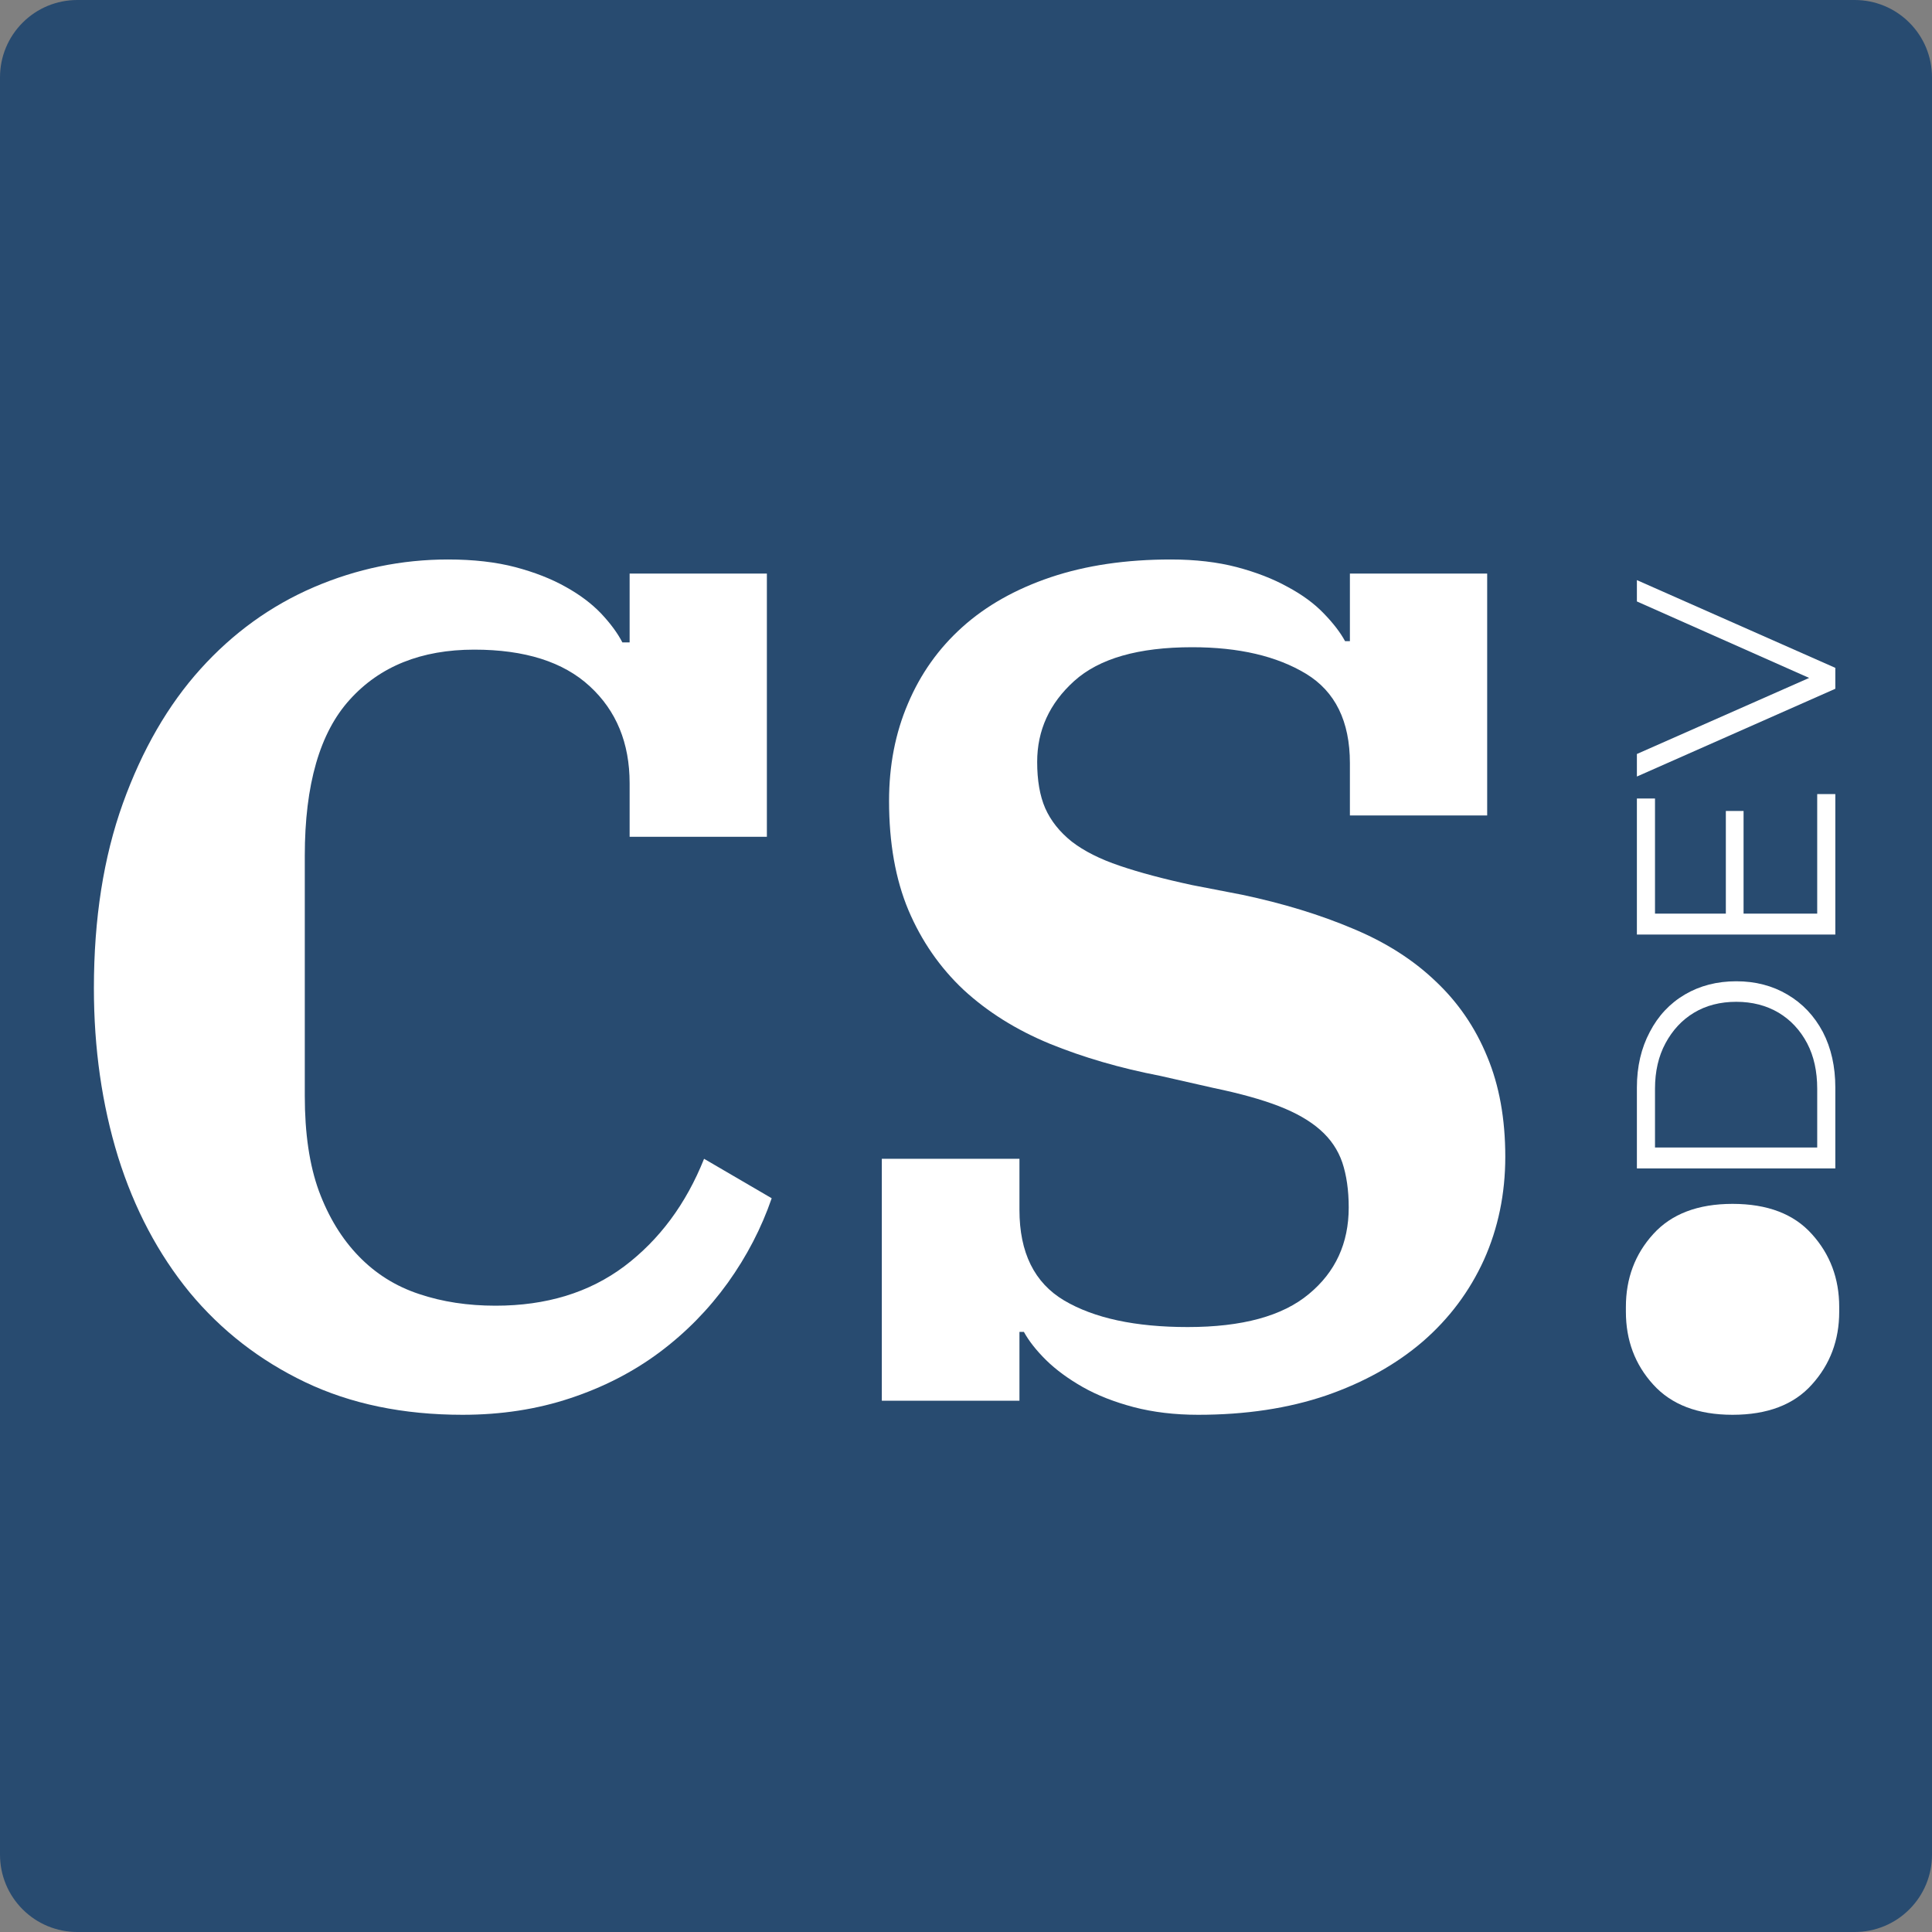 <svg xmlns="http://www.w3.org/2000/svg" xmlns:xlink="http://www.w3.org/1999/xlink" width="100" zoomAndPan="magnify" viewBox="0 0 75 75" height="100" preserveAspectRatio="xMidYMid meet" version="1.0"><rect x="0" y="0" width="75" height="75" fill="#808080" stroke="none"/><defs><g/></defs><path fill="#284b70" d="M 3 0 L 72 0 C 72.797 0 73.559 0.316 74.121 0.879 C 74.684 1.441 75 2.203 75 3 L 75 72 C 75 72.797 74.684 73.559 74.121 74.121 C 73.559 74.684 72.797 75 72 75 L 3 75 C 2.203 75 1.441 74.684 0.879 74.121 C 0.316 73.559 0 72.797 0 72 L 0 3 C 0 2.203 0.316 1.441 0.879 0.879 C 1.441 0.316 2.203 0 3 0 " fill-opacity="1" fill-rule="nonzero"/><g fill="#ffffff" fill-opacity="1"><g transform="translate(1.254, 54.375)"><g><path d="M 16.703 0.547 C 14.398 0.547 12.363 0.125 10.594 -0.719 C 8.832 -1.562 7.336 -2.723 6.109 -4.203 C 4.891 -5.691 3.961 -7.445 3.328 -9.469 C 2.703 -11.5 2.391 -13.68 2.391 -16.016 C 2.391 -18.711 2.766 -21.102 3.516 -23.188 C 4.266 -25.27 5.27 -27.008 6.531 -28.406 C 7.789 -29.801 9.254 -30.859 10.922 -31.578 C 12.598 -32.297 14.336 -32.656 16.141 -32.656 C 17.129 -32.656 18 -32.555 18.75 -32.359 C 19.5 -32.16 20.148 -31.906 20.703 -31.594 C 21.254 -31.289 21.711 -30.945 22.078 -30.562 C 22.441 -30.176 22.719 -29.801 22.906 -29.438 L 23.188 -29.438 L 23.188 -32.109 L 28.516 -32.109 L 28.516 -21.891 L 23.188 -21.891 L 23.188 -23.969 C 23.188 -25.531 22.672 -26.785 21.641 -27.734 C 20.617 -28.68 19.125 -29.156 17.156 -29.156 C 15.102 -29.156 13.492 -28.508 12.328 -27.219 C 11.16 -25.938 10.578 -23.914 10.578 -21.156 L 10.578 -11.828 C 10.578 -10.379 10.758 -9.148 11.125 -8.141 C 11.5 -7.129 12.016 -6.285 12.672 -5.609 C 13.328 -4.93 14.109 -4.441 15.016 -4.141 C 15.922 -3.836 16.91 -3.688 17.984 -3.688 C 19.953 -3.688 21.617 -4.195 22.984 -5.219 C 24.348 -6.25 25.379 -7.641 26.078 -9.391 L 28.703 -7.859 C 28.305 -6.703 27.738 -5.609 27 -4.578 C 26.258 -3.547 25.375 -2.645 24.344 -1.875 C 23.32 -1.113 22.164 -0.52 20.875 -0.094 C 19.594 0.332 18.203 0.547 16.703 0.547 Z M 16.703 0.547 "/></g></g></g><g fill="#ffffff" fill-opacity="1"><g transform="translate(31.841, 54.375)"><g><path d="M 14.672 0.547 C 13.754 0.547 12.922 0.445 12.172 0.25 C 11.422 0.051 10.758 -0.207 10.188 -0.531 C 9.625 -0.852 9.148 -1.203 8.766 -1.578 C 8.379 -1.961 8.094 -2.328 7.906 -2.672 L 7.734 -2.672 L 7.734 0 L 2.391 0 L 2.391 -9.391 L 7.734 -9.391 L 7.734 -7.406 C 7.734 -5.75 8.312 -4.578 9.469 -3.891 C 10.633 -3.203 12.234 -2.859 14.266 -2.859 C 16.379 -2.859 17.945 -3.285 18.969 -4.141 C 20 -4.992 20.516 -6.113 20.516 -7.5 C 20.516 -8.176 20.43 -8.758 20.266 -9.25 C 20.098 -9.738 19.812 -10.16 19.406 -10.516 C 19.008 -10.867 18.473 -11.176 17.797 -11.438 C 17.129 -11.695 16.285 -11.93 15.266 -12.141 L 13.203 -12.609 C 11.641 -12.91 10.207 -13.328 8.906 -13.859 C 7.602 -14.398 6.488 -15.098 5.562 -15.953 C 4.645 -16.816 3.93 -17.848 3.422 -19.047 C 2.922 -20.242 2.672 -21.656 2.672 -23.281 C 2.672 -24.656 2.914 -25.914 3.406 -27.062 C 3.895 -28.219 4.598 -29.207 5.516 -30.031 C 6.441 -30.863 7.586 -31.508 8.953 -31.969 C 10.316 -32.426 11.867 -32.656 13.609 -32.656 C 14.566 -32.656 15.422 -32.555 16.172 -32.359 C 16.922 -32.16 17.578 -31.906 18.141 -31.594 C 18.711 -31.289 19.18 -30.945 19.547 -30.562 C 19.922 -30.176 20.195 -29.816 20.375 -29.484 L 20.562 -29.484 L 20.562 -32.109 L 25.891 -32.109 L 25.891 -22.719 L 20.562 -22.719 L 20.562 -24.75 C 20.562 -26.375 19.992 -27.531 18.859 -28.219 C 17.723 -28.906 16.25 -29.25 14.438 -29.25 C 12.352 -29.25 10.828 -28.812 9.859 -27.938 C 8.898 -27.07 8.422 -26.023 8.422 -24.797 C 8.422 -24.086 8.523 -23.488 8.734 -23 C 8.953 -22.508 9.297 -22.078 9.766 -21.703 C 10.242 -21.336 10.863 -21.023 11.625 -20.766 C 12.395 -20.504 13.332 -20.254 14.438 -20.016 L 16.375 -19.641 C 17.969 -19.305 19.398 -18.867 20.672 -18.328 C 21.953 -17.797 23.023 -17.113 23.891 -16.281 C 24.766 -15.457 25.43 -14.484 25.891 -13.359 C 26.359 -12.242 26.594 -10.945 26.594 -9.469 C 26.594 -8.031 26.316 -6.695 25.766 -5.469 C 25.211 -4.25 24.422 -3.191 23.391 -2.297 C 22.359 -1.41 21.109 -0.711 19.641 -0.203 C 18.172 0.297 16.516 0.547 14.672 0.547 Z M 14.672 0.547 "/></g></g></g><g fill="#ffffff" fill-opacity="1"><g transform="translate(60.773, 54.375)"><g><path d="M 6.484 0.547 C 5.141 0.547 4.113 0.156 3.406 -0.625 C 2.695 -1.406 2.344 -2.348 2.344 -3.453 L 2.344 -3.641 C 2.344 -4.742 2.695 -5.688 3.406 -6.469 C 4.113 -7.25 5.141 -7.641 6.484 -7.641 C 7.836 -7.641 8.863 -7.25 9.562 -6.469 C 10.27 -5.688 10.625 -4.742 10.625 -3.641 L 10.625 -3.453 C 10.625 -2.348 10.27 -1.406 9.562 -0.625 C 8.863 0.156 7.836 0.547 6.484 0.547 Z M 6.484 0.547 "/></g></g></g><g fill="#ffffff" fill-opacity="1"><g transform="translate(71.247, 46.609)"><g><path d="M -7.703 -1.25 L -7.703 -4.391 C -7.703 -5.203 -7.535 -5.922 -7.203 -6.547 C -6.879 -7.172 -6.426 -7.656 -5.844 -8 C -5.258 -8.344 -4.594 -8.516 -3.844 -8.516 C -3.102 -8.516 -2.441 -8.344 -1.859 -8 C -1.273 -7.656 -0.816 -7.172 -0.484 -6.547 C -0.16 -5.922 0 -5.203 0 -4.391 L 0 -1.25 Z M -0.703 -4.344 C -0.703 -5.02 -0.832 -5.609 -1.094 -6.109 C -1.363 -6.617 -1.734 -7.016 -2.203 -7.297 C -2.68 -7.578 -3.227 -7.719 -3.844 -7.719 C -4.469 -7.719 -5.016 -7.578 -5.484 -7.297 C -5.953 -7.016 -6.32 -6.617 -6.594 -6.109 C -6.863 -5.609 -7 -5.02 -7 -4.344 L -7 -2.062 L -0.703 -2.062 Z M -0.703 -4.344 "/></g></g></g><g fill="#ffffff" fill-opacity="1"><g transform="translate(71.247, 37.529)"><g><path d="M -0.703 -6.703 L 0 -6.703 L 0 -1.25 L -7.703 -1.25 L -7.703 -6.531 L -7 -6.531 L -7 -2.062 L -4.25 -2.062 L -4.25 -6.047 L -3.562 -6.047 L -3.562 -2.062 L -0.703 -2.062 Z M -0.703 -6.703 "/></g></g></g><g fill="#ffffff" fill-opacity="1"><g transform="translate(71.247, 30.176)"><g><path d="M -7.703 -7.656 L 0 -4.25 L 0 -3.438 L -7.703 -0.031 L -7.703 -0.906 L -1.016 -3.859 L -7.703 -6.828 Z M -7.703 -7.656 "/></g></g></g></svg>